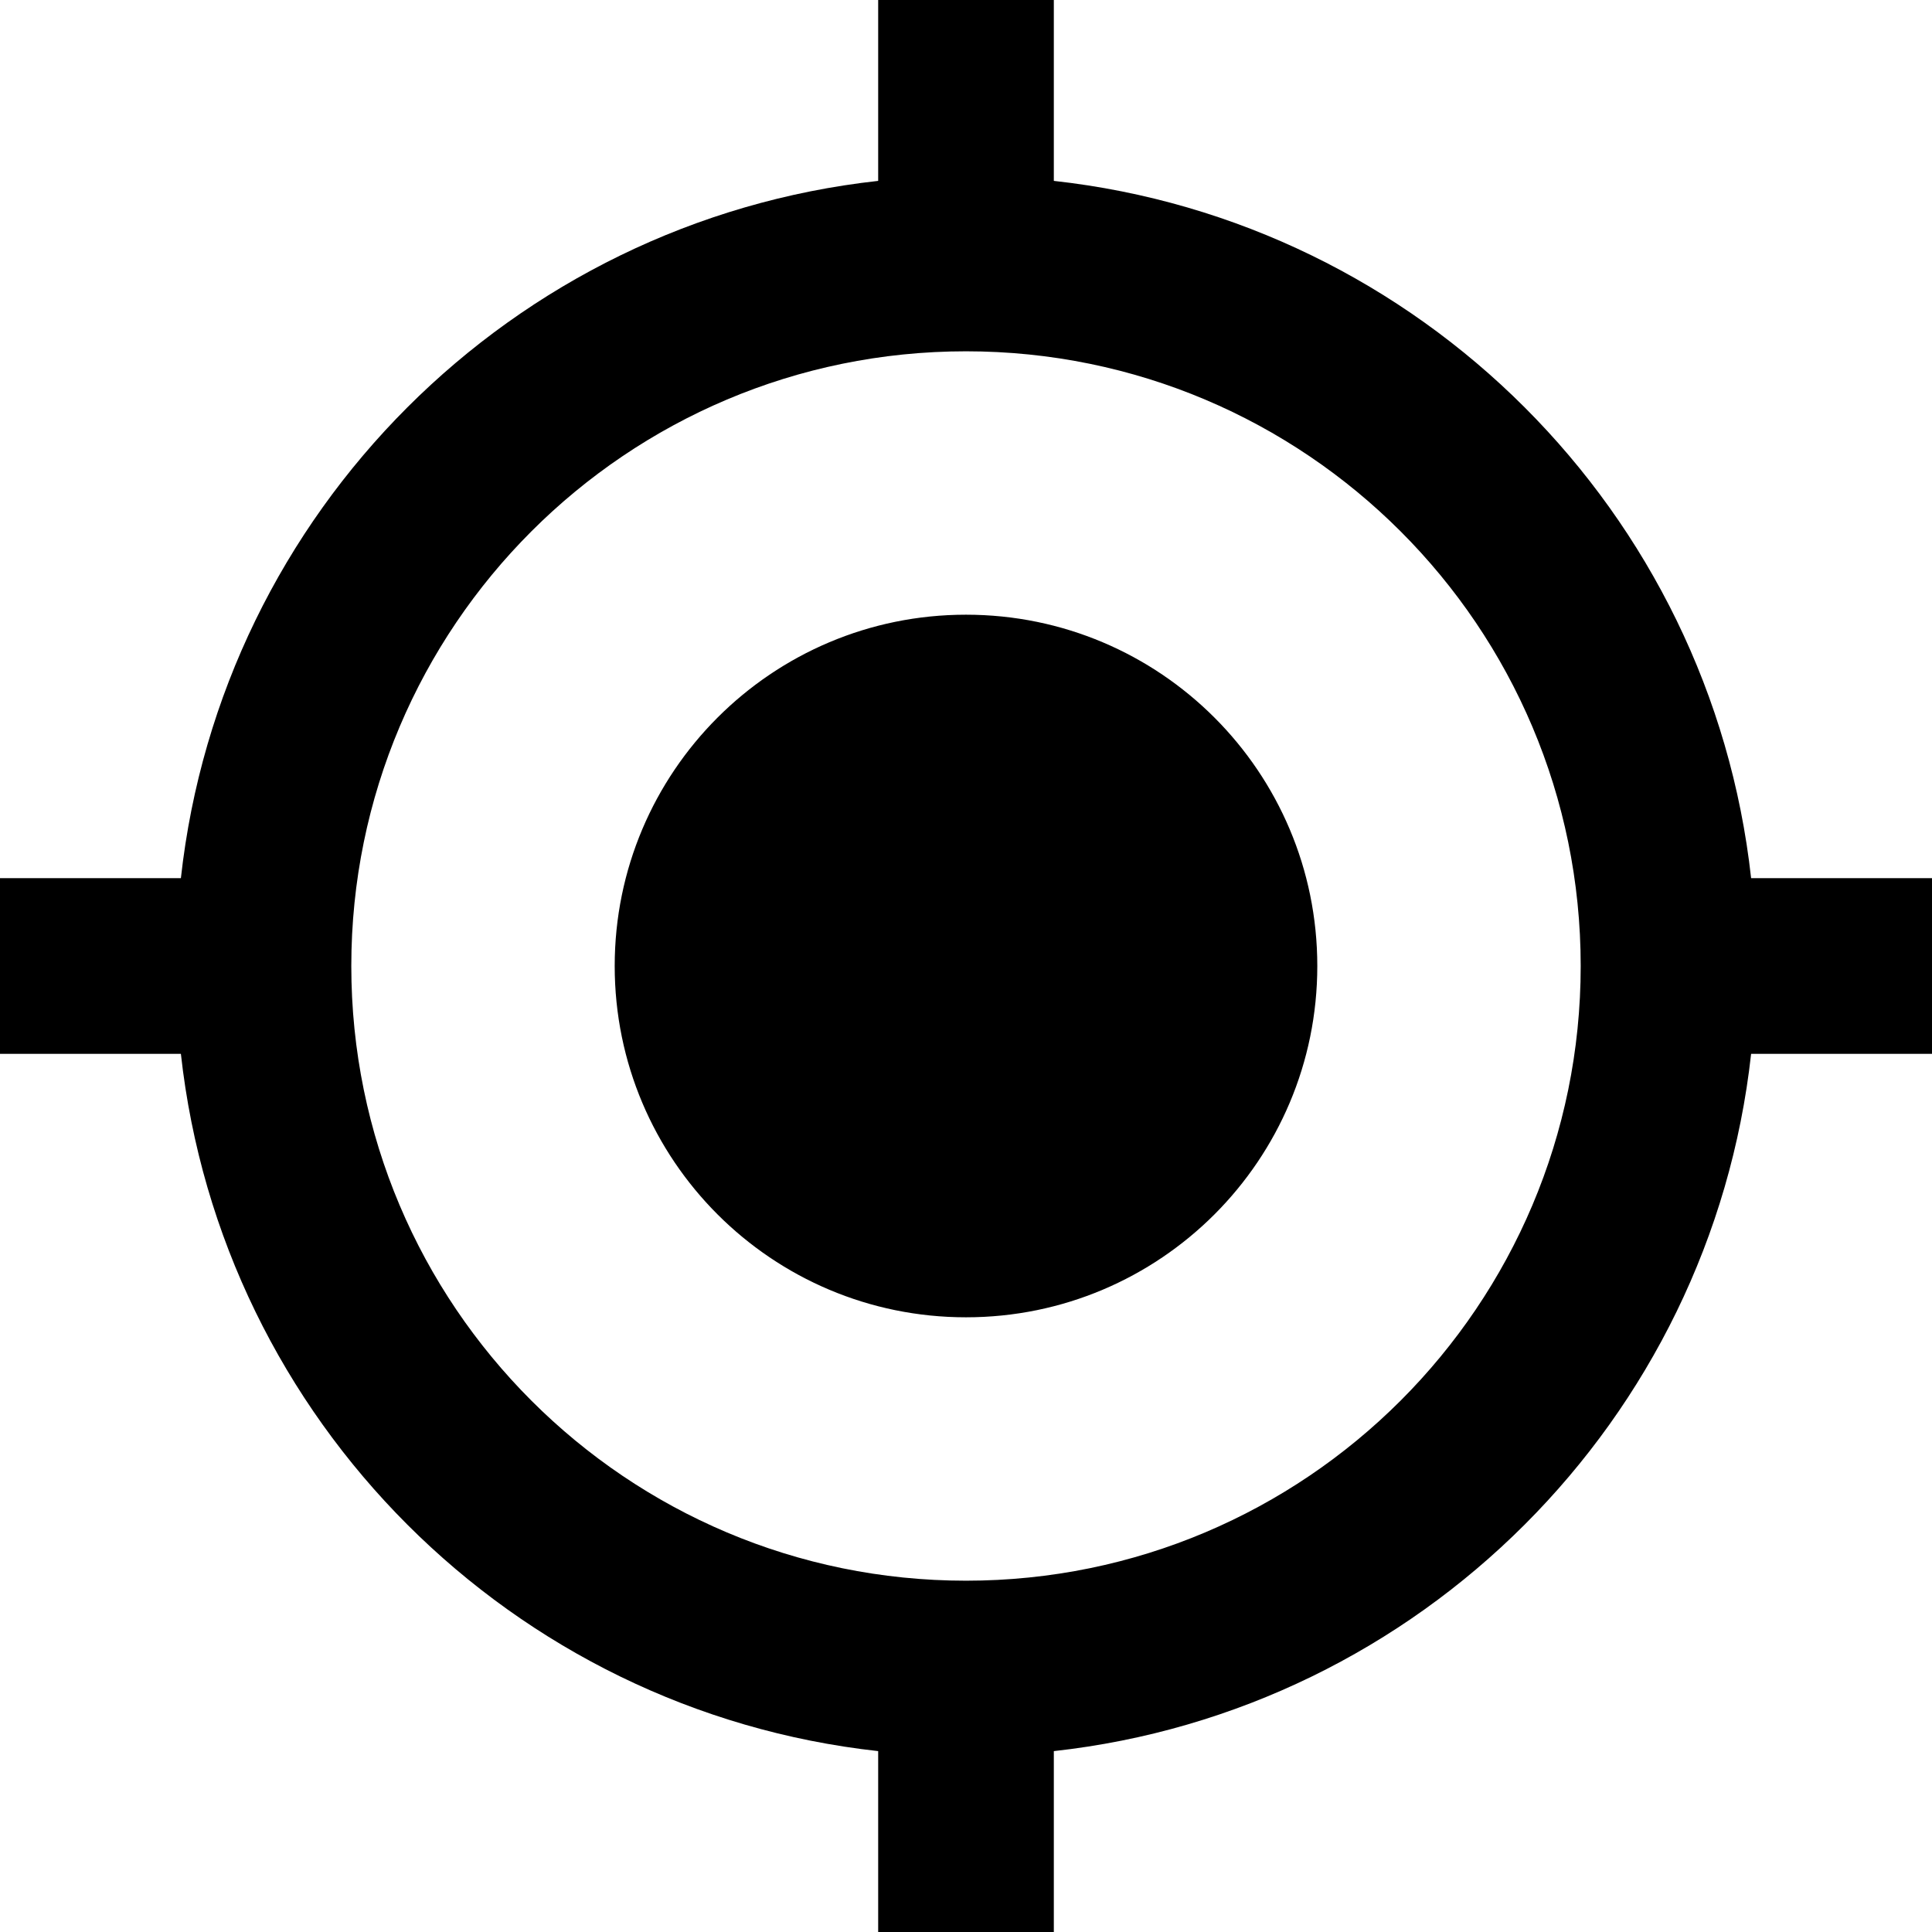 <svg viewBox="0 0 24 24" fill="none" xmlns="http://www.w3.org/2000/svg">
  <path fill="currentColor" d="M12 7.636C9.589 7.636 7.636 9.589 7.636 12C7.636 14.411 9.589 16.364 12 16.364C14.411 16.364 16.364 14.411 16.364 12C16.364 9.589 14.411 7.636 12 7.636ZM21.753 10.909C21.251 6.36 17.64 2.749 13.091 2.247V0H10.909V2.247C6.36 2.749 2.749 6.36 2.247 10.909H0V13.091H2.247C2.749 17.64 6.36 21.251 10.909 21.753V24H13.091V21.753C17.64 21.251 21.251 17.64 21.753 13.091H24V10.909H21.753ZM12 19.636C7.784 19.636 4.364 16.216 4.364 12C4.364 7.784 7.784 4.364 12 4.364C16.216 4.364 19.636 7.784 19.636 12C19.636 16.216 16.216 19.636 12 19.636Z"/>
</svg>
